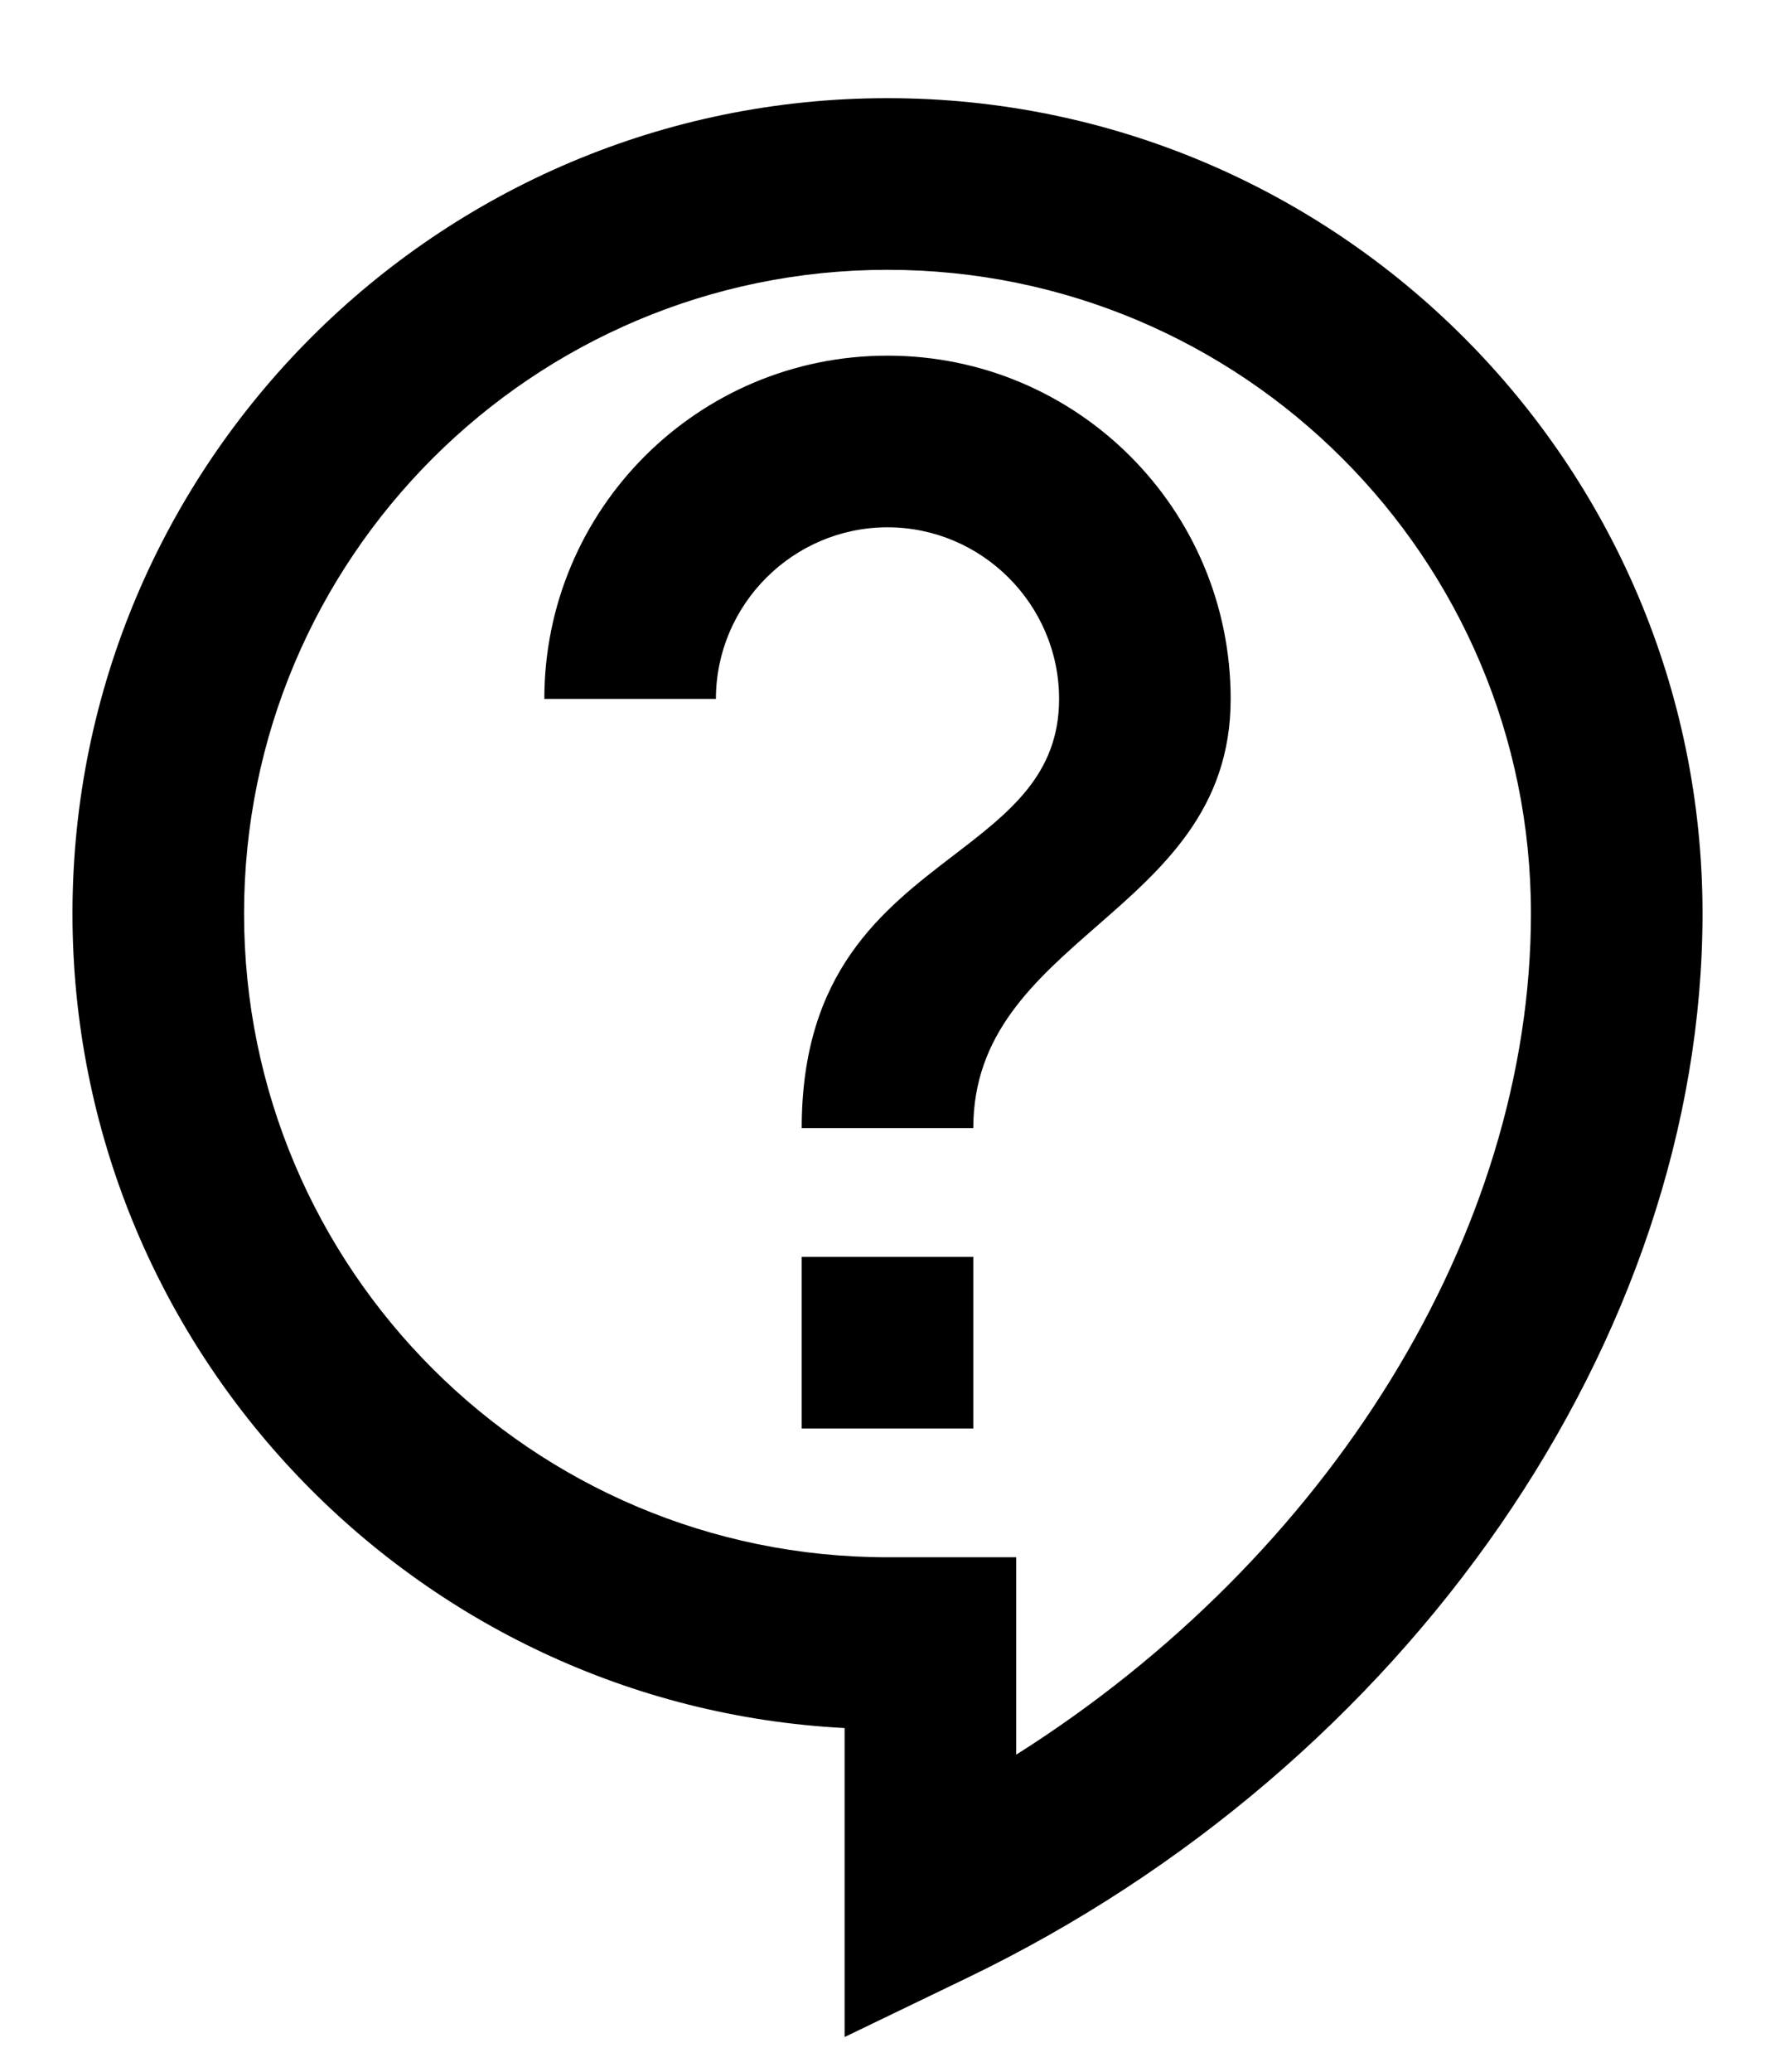 <svg width="18" height="21" viewBox="0 0 18 21" xmlns="http://www.w3.org/2000/svg">
    <path fill-rule="evenodd" clip-rule="evenodd"
          d="M8.565 17.516V20.648L9.809 20.048C14.272 17.899 17.265 13.566 17.265 9.26C17.265 4.701 13.559 0.995 9 0.995C4.441 0.995 0.735 4.701 0.735 9.26C0.735 13.671 4.206 17.29 8.565 17.516ZM2.475 9.26C2.475 5.658 5.398 2.735 9 2.735C12.602 2.735 15.525 5.658 15.525 9.26C15.525 12.496 13.472 15.785 10.305 17.786V15.785H9C5.398 15.785 2.475 12.862 2.475 9.26ZM9.87 12.74V14.48H8.13V12.74H9.87ZM9.67 8.67C8.95 9.222 8.13 9.85 8.13 11.435H9.87C9.87 10.482 10.489 9.941 11.123 9.387C11.793 8.802 12.48 8.201 12.48 7.085C12.48 5.162 10.923 3.605 9 3.605C7.077 3.605 5.52 5.162 5.52 7.085H7.26C7.26 6.128 8.043 5.345 9 5.345C9.957 5.345 10.74 6.128 10.74 7.085C10.74 7.85 10.236 8.237 9.67 8.67Z"/>
</svg>
